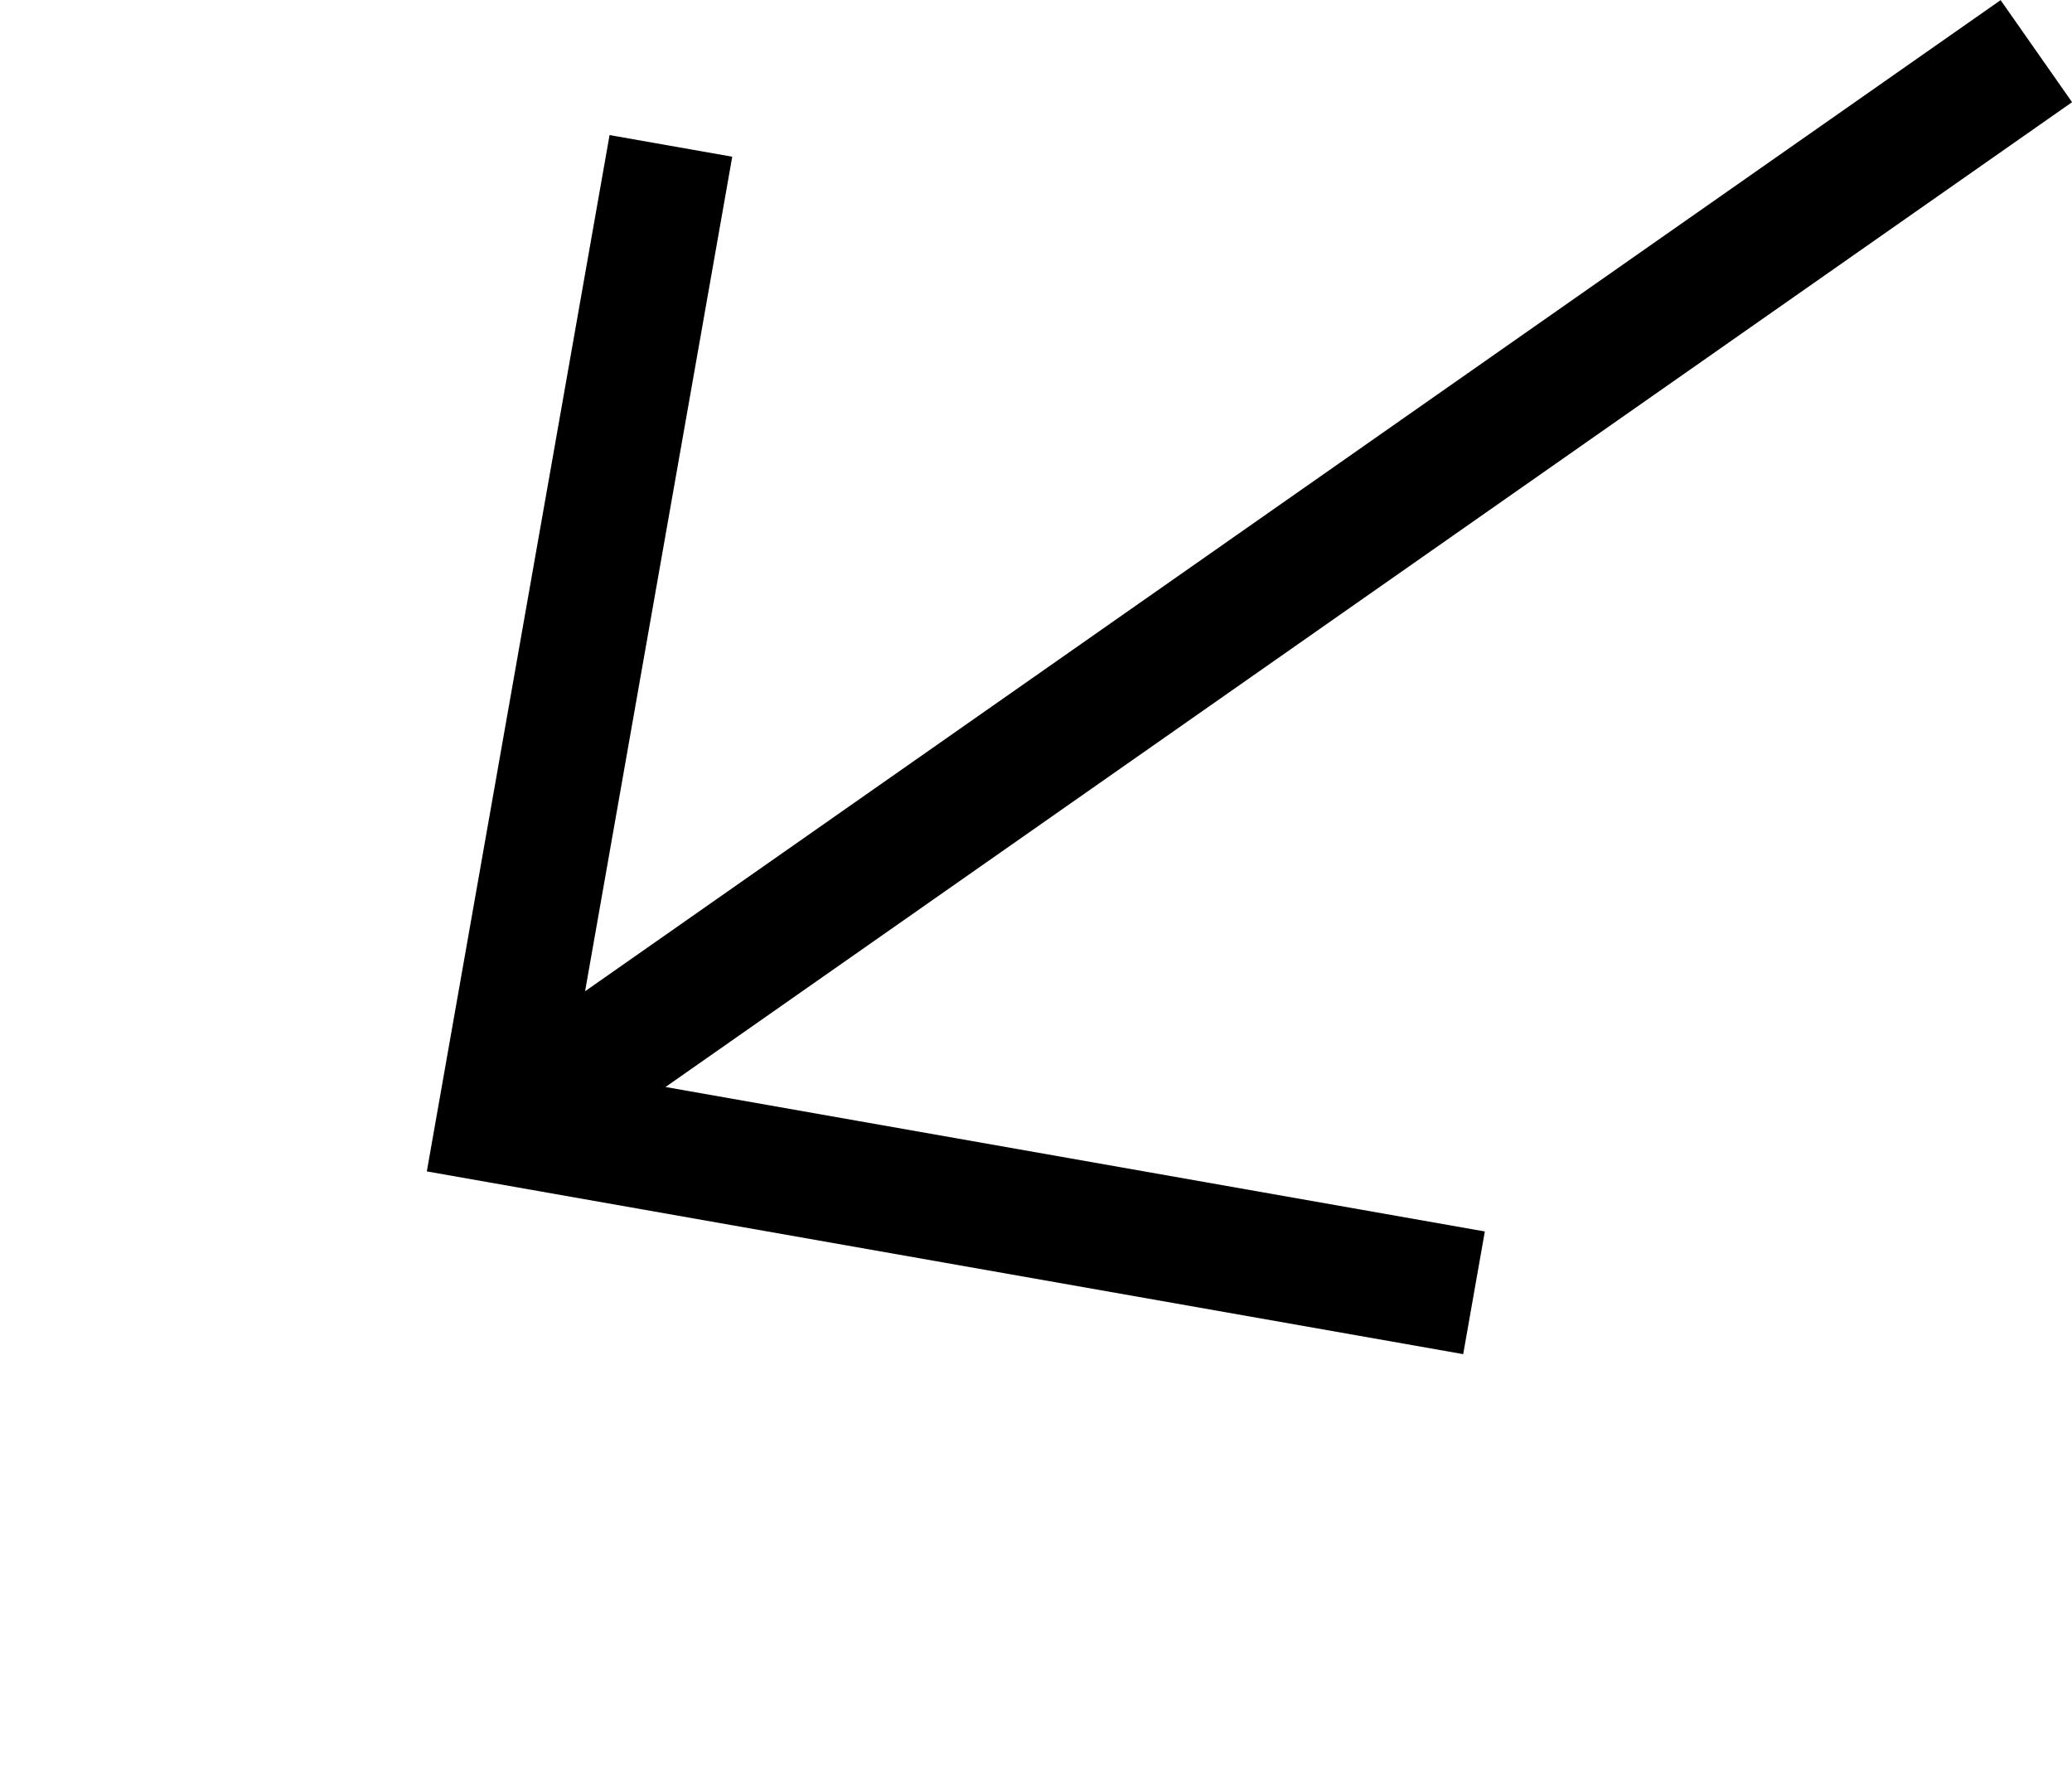 <?xml version="1.0" encoding="UTF-8"?> <svg xmlns="http://www.w3.org/2000/svg" width="16.633" height="14.296" viewBox="0 0 16.633 14.296"> <g id="Сгруппировать_368" data-name="Сгруппировать 368" transform="translate(13.098 -4.229) rotate(55)"> <path id="Контур_148" data-name="Контур 148" d="M3498.49,206.487V221.5" transform="translate(-3492.826 -206.487)" fill="none" stroke="#000" stroke-width="1"></path> <path id="Контур_149" data-name="Контур 149" d="M3484.565,221.384l5.62,5.62,5.62-5.62" transform="translate(-3484.565 -211.969)" fill="none" stroke="#000" stroke-width="1"></path> </g> </svg> 